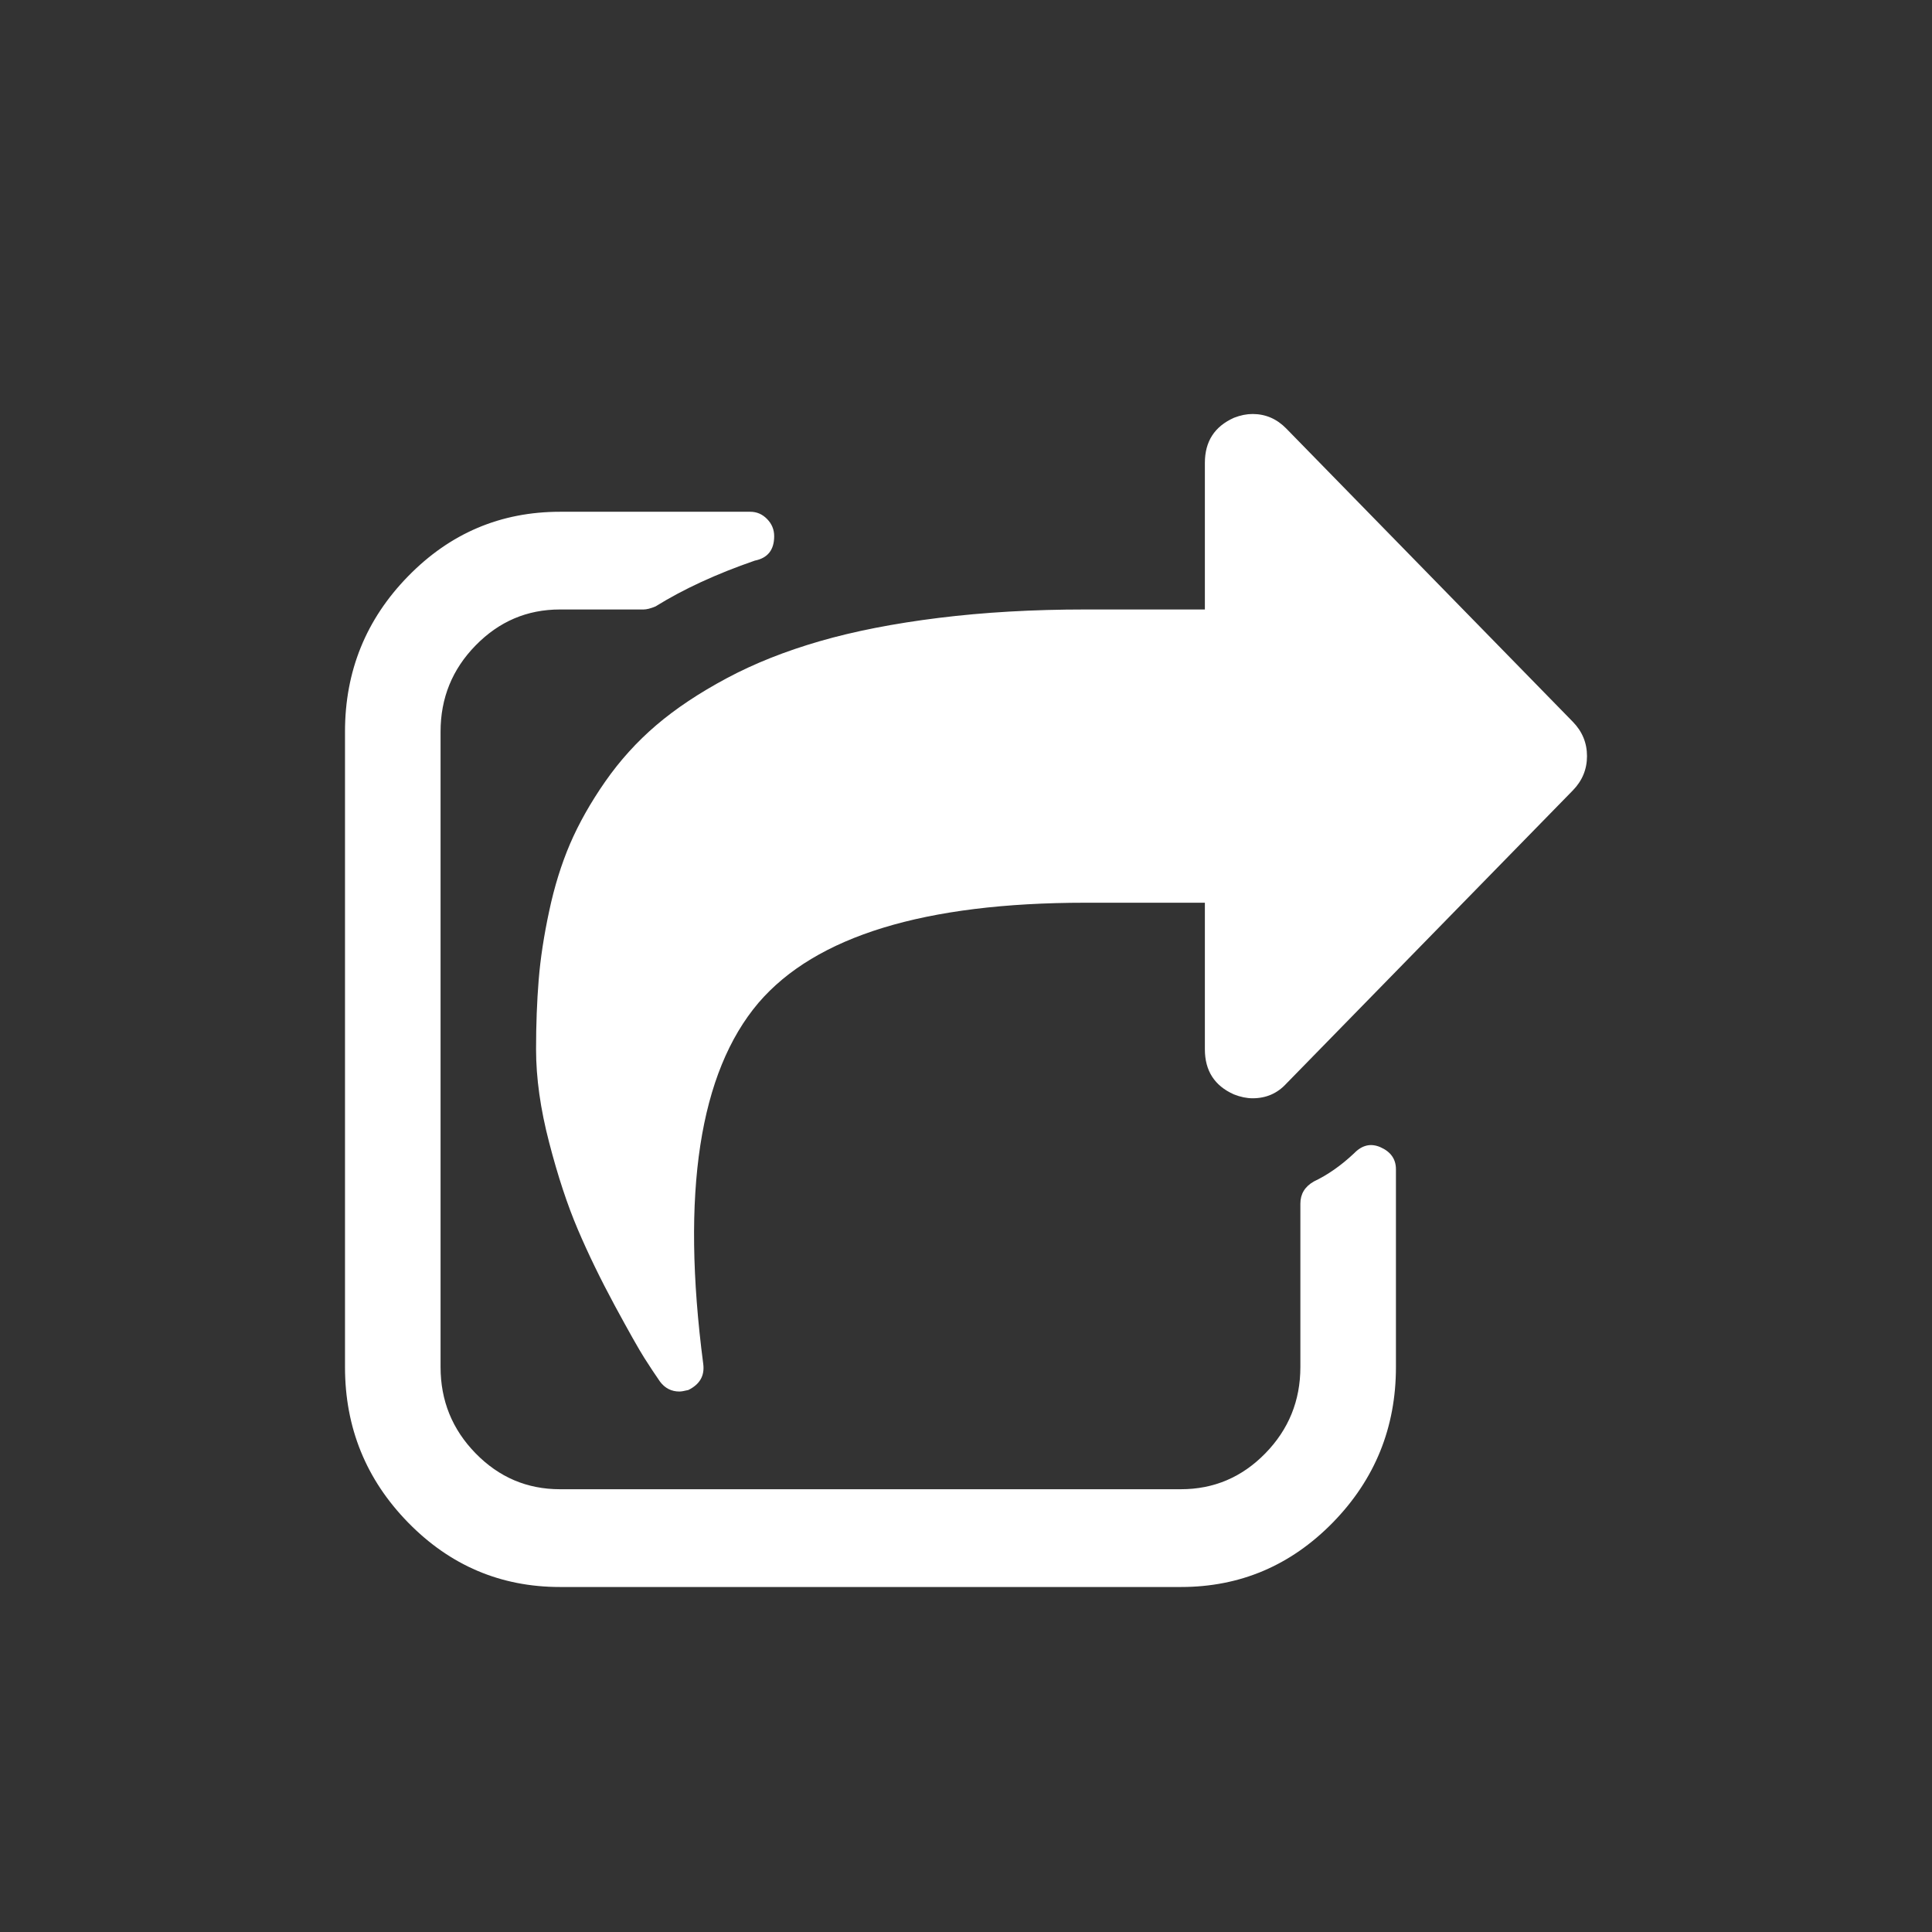 <?xml version="1.0" encoding="UTF-8"?>
<svg width="28px" height="28px" viewBox="0 0 28 28" version="1.1" xmlns="http://www.w3.org/2000/svg" xmlns:xlink="http://www.w3.org/1999/xlink">
    <rect x="0" y="0" width="28" height="28" fill="#333333" stroke="none"/>
    <!-- Generator: sketchtool 40.3 (33839) - http://www.bohemiancoding.com/sketch -->
    <title>092ECCA7-6106-42C1-AB30-E4C632BD7742</title>
    <desc>Created with sketchtool.</desc>
    <defs></defs>
    <g id="Stylesheet-+-Mobile" stroke="none" stroke-width="1" fill="none" fill-rule="evenodd">
        <g id="Assets" transform="translate(-380, -630)" fill="#FFFFFF">
            <g id="ic_share_partners_white" transform="translate(380, 630)">
                <path d="M20.231,16.946 L20.231,19.812 C20.231,20.691 19.926,21.441 19.317,22.065 C18.707,22.688 17.974,23 17.115,23 L8.115,23 C7.257,23 6.523,22.688 5.914,22.065 C5.305,21.441 5,20.691 5,19.812 L5,10.604 C5,9.726 5.305,8.975 5.914,8.352 C6.523,7.728 7.257,7.417 8.115,7.417 L10.874,7.417 C10.968,7.417 11.049,7.452 11.117,7.522 C11.186,7.592 11.22,7.675 11.22,7.771 C11.22,7.97 11.126,8.088 10.939,8.125 C10.383,8.317 9.904,8.538 9.5,8.789 C9.428,8.819 9.37,8.833 9.327,8.833 L8.115,8.833 C7.639,8.833 7.232,9.007 6.893,9.354 C6.554,9.7 6.385,10.117 6.385,10.604 L6.385,19.812 C6.385,20.299 6.554,20.716 6.893,21.063 C7.232,21.41 7.639,21.583 8.115,21.583 L17.115,21.583 C17.591,21.583 17.999,21.41 18.338,21.063 C18.677,20.716 18.846,20.299 18.846,19.812 L18.846,17.444 C18.846,17.304 18.911,17.197 19.041,17.123 C19.243,17.027 19.437,16.891 19.625,16.714 C19.74,16.595 19.867,16.566 20.004,16.625 C20.155,16.691 20.231,16.798 20.231,16.946 L20.231,16.946 Z M22.794,11.456 L18.641,15.706 C18.511,15.847 18.349,15.917 18.154,15.917 C18.067,15.917 17.977,15.898 17.883,15.861 C17.602,15.736 17.462,15.518 17.462,15.208 L17.462,13.083 L15.731,13.083 C13.401,13.083 11.822,13.567 10.993,14.533 C10.135,15.544 9.868,17.289 10.192,19.768 C10.214,19.938 10.142,20.063 9.976,20.145 C9.918,20.159 9.875,20.167 9.846,20.167 C9.731,20.167 9.637,20.119 9.565,20.023 C9.493,19.919 9.417,19.805 9.338,19.68 C9.258,19.554 9.116,19.302 8.91,18.922 C8.705,18.542 8.526,18.174 8.375,17.82 C8.224,17.466 8.085,17.046 7.959,16.559 C7.832,16.072 7.769,15.622 7.769,15.208 C7.769,14.847 7.782,14.511 7.807,14.201 C7.832,13.891 7.883,13.559 7.959,13.205 C8.034,12.851 8.135,12.526 8.261,12.231 C8.388,11.936 8.557,11.635 8.77,11.329 C8.983,11.023 9.23,10.75 9.511,10.51 C9.792,10.27 10.133,10.043 10.533,9.829 C10.933,9.615 11.382,9.437 11.88,9.293 C12.377,9.149 12.953,9.036 13.605,8.955 C14.258,8.874 14.966,8.833 15.731,8.833 L17.462,8.833 L17.462,6.708 C17.462,6.398 17.602,6.181 17.883,6.055 C17.977,6.018 18.067,6 18.154,6 C18.341,6 18.504,6.07 18.641,6.21 L22.794,10.46 C22.931,10.6 23,10.766 23,10.958 C23,11.15 22.931,11.316 22.794,11.456 L22.794,11.456 Z"></path>
            </g>
        </g>
    </g>
</svg>